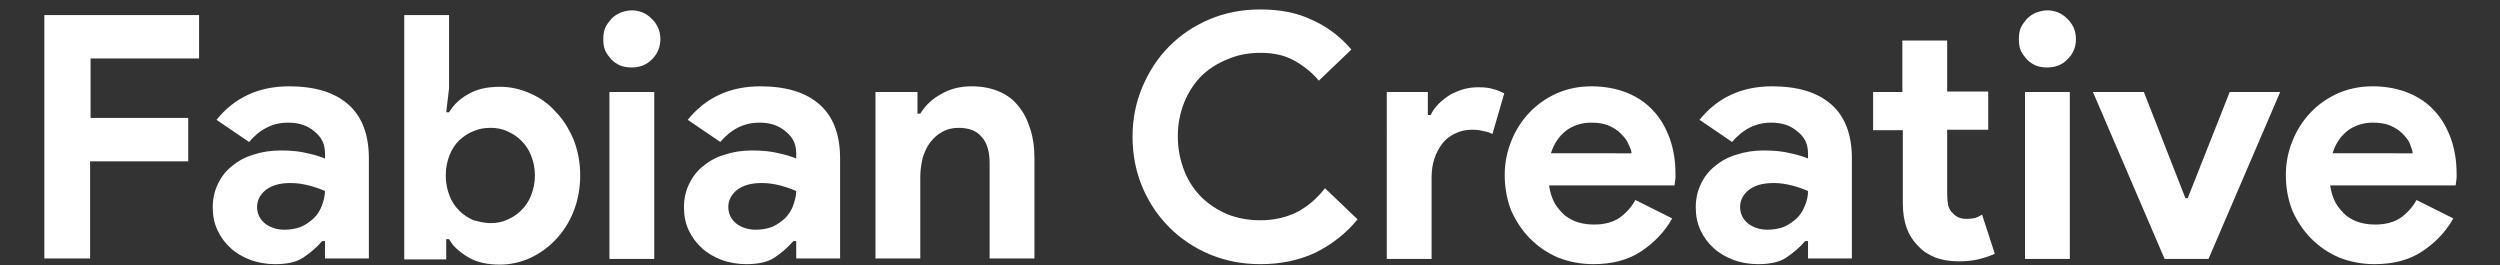 <?xml version="1.0" encoding="utf-8"?>
<!-- Generator: Adobe Illustrator 28.0.0, SVG Export Plug-In . SVG Version: 6.00 Build 0)  -->
<svg version="1.1" id="Capa_1" xmlns="http://www.w3.org/2000/svg" xmlns:xlink="http://www.w3.org/1999/xlink" x="0px" y="0px"
	 viewBox="0 0 530 56.2" style="enable-background:new 0 0 530 56.2;" xml:space="preserve">
<rect x="0" y="0" width="530" height="56.2" fill="#333333" stroke="none"/>
<style type="text/css">
	.st0{fill:#FFFFFF;}
</style>
<g>
	<path class="st0" d="M520.1,46.3c-1.6,2.9-3.9,5.2-6.6,7c-2.7,1.8-6.1,2.7-10.1,2.7c-2.7,0-5.2-0.5-7.5-1.4c-2.3-1-4.2-2.3-5.9-4
		c-1.7-1.7-3-3.7-4-5.9c-0.9-2.3-1.4-4.8-1.4-7.6c0-2.6,0.5-5,1.4-7.2c0.9-2.3,2.2-4.3,3.8-6c1.6-1.7,3.6-3.1,5.8-4.1
		c2.3-1,4.7-1.5,7.4-1.5c2.8,0,5.4,0.5,7.6,1.4c2.2,0.9,4.1,2.2,5.6,3.9c1.5,1.6,2.6,3.6,3.4,5.8c0.8,2.3,1.2,4.7,1.2,7.4
		c0,0.3,0,0.6,0,0.9c0,0.3-0.1,0.6-0.1,0.8c0,0.2-0.1,0.5-0.1,0.8h-26.6c0.2,1.4,0.6,2.7,1.2,3.8c0.6,1,1.4,1.9,2.2,2.6
		c0.9,0.7,1.9,1.2,3,1.5c1.1,0.3,2.1,0.4,3.2,0.4c2.2,0,3.9-0.5,5.3-1.4c1.4-1,2.6-2.3,3.4-3.8L520.1,46.3z M511.5,32.6
		c0-0.6-0.3-1.3-0.6-2.1c-0.3-0.8-0.9-1.5-1.6-2.2c-0.7-0.7-1.5-1.2-2.6-1.7c-1-0.4-2.2-0.6-3.7-0.6c-2,0-3.8,0.6-5.3,1.7
		c-1.5,1.2-2.6,2.8-3.2,4.8H511.5z"/>
	<path class="st0" d="M443.7,19.5h10.8l8.8,22.5h0.5l8.9-22.5h10.7l-15.2,35.4h-9.3L443.7,19.5z"/>
	<path class="st0" d="M434,14.3c-0.8,0-1.6-0.1-2.4-0.4c-0.7-0.3-1.4-0.8-1.9-1.3c-0.5-0.6-1-1.2-1.3-1.9c-0.3-0.7-0.4-1.5-0.4-2.4
		s0.1-1.7,0.4-2.4c0.3-0.7,0.8-1.3,1.3-1.9c0.6-0.6,1.2-1,1.9-1.3c0.8-0.3,1.6-0.5,2.4-0.5c1.7,0,3.1,0.6,4.3,1.8
		c1.2,1.2,1.8,2.6,1.8,4.3s-0.6,3.1-1.8,4.3C437.1,13.8,435.7,14.3,434,14.3z M429.3,54.8V19.5h9.5v35.4H429.3z"/>
	<path class="st0" d="M403.3,27.6h-6.2v-8.1h6.2V8.6h9.5v10.8h8.7v8.1h-8.7v13.7c0,0.8,0.1,1.6,0.2,2.3c0.2,0.7,0.5,1.3,1,1.7
		c0.7,0.8,1.6,1.2,2.9,1.2c0.8,0,1.5-0.1,1.9-0.2c0.5-0.2,0.9-0.4,1.4-0.7l2.7,8.3c-1.1,0.5-2.3,0.9-3.6,1.2
		c-1.3,0.3-2.6,0.4-4.2,0.4c-1.8,0-3.4-0.3-4.8-0.8c-1.4-0.6-2.6-1.3-3.5-2.3c-2.3-2.2-3.4-5.2-3.4-9.2V27.6z"/>
	<path class="st0" d="M383.3,51.1h-0.6c-1.1,1.3-2.5,2.5-4,3.5c-1.5,1-3.5,1.4-6,1.4c-1.8,0-3.6-0.3-5.2-0.9c-1.6-0.6-3-1.4-4.2-2.5
		c-1.2-1.1-2.1-2.3-2.8-3.8c-0.7-1.5-1-3.1-1-4.9c0-1.8,0.4-3.5,1.1-4.9c0.7-1.5,1.7-2.8,3-3.8c1.3-1.1,2.8-1.9,4.5-2.4
		c1.8-0.6,3.7-0.9,5.8-0.9c2.3,0,4.2,0.2,5.7,0.6c1.5,0.3,2.7,0.7,3.7,1.1v-1.1c0-1.9-0.7-3.4-2.2-4.6c-1.5-1.3-3.3-1.9-5.6-1.9
		c-3.3,0-6,1.4-8.3,4.1l-6.9-4.7c3.8-4.7,8.9-7.1,15.4-7.1c5.5,0,9.7,1.3,12.6,3.9c2.9,2.6,4.3,6.4,4.3,11.4v21.2h-9.3V51.1z
		 M383.3,40.5c-1.1-0.5-2.3-0.9-3.5-1.2c-1.2-0.3-2.4-0.5-3.8-0.5c-2.3,0-4,0.5-5.3,1.5c-1.2,1-1.8,2.2-1.8,3.6
		c0,1.4,0.6,2.6,1.7,3.5c1.2,0.9,2.6,1.3,4.1,1.3c1.3,0,2.4-0.2,3.5-0.6c1.1-0.5,1.9-1.1,2.7-1.8c0.8-0.8,1.3-1.6,1.7-2.6
		C383.1,42.6,383.3,41.5,383.3,40.5z"/>
	<path class="st0" d="M354.5,46.3c-1.6,2.9-3.9,5.2-6.6,7c-2.7,1.8-6.1,2.7-10.1,2.7c-2.7,0-5.2-0.5-7.5-1.4c-2.3-1-4.2-2.3-5.9-4
		c-1.7-1.7-3-3.7-4-5.9c-0.9-2.3-1.4-4.8-1.4-7.6c0-2.6,0.5-5,1.4-7.2c0.9-2.3,2.2-4.3,3.8-6c1.6-1.7,3.6-3.1,5.8-4.1
		c2.3-1,4.7-1.5,7.4-1.5c2.8,0,5.4,0.5,7.6,1.4c2.2,0.9,4.1,2.2,5.6,3.9c1.5,1.6,2.6,3.6,3.4,5.8c0.8,2.3,1.2,4.7,1.2,7.4
		c0,0.3,0,0.6,0,0.9c0,0.3-0.1,0.6-0.1,0.8c0,0.2-0.1,0.5-0.1,0.8h-26.6c0.2,1.4,0.6,2.7,1.2,3.8c0.6,1,1.4,1.9,2.2,2.6
		c0.9,0.7,1.9,1.2,3,1.5c1.1,0.3,2.1,0.4,3.2,0.4c2.2,0,3.9-0.5,5.3-1.4c1.4-1,2.6-2.3,3.4-3.8L354.5,46.3z M345.9,32.6
		c0-0.6-0.3-1.3-0.7-2.1c-0.3-0.8-0.9-1.5-1.6-2.2c-0.7-0.7-1.5-1.2-2.6-1.7c-1-0.4-2.2-0.6-3.7-0.6c-2,0-3.8,0.6-5.3,1.7
		c-1.5,1.2-2.6,2.8-3.2,4.8H345.9z"/>
	<path class="st0" d="M293.8,19.5h8.9v4.9h0.6c0.4-0.9,1-1.7,1.7-2.4c0.7-0.7,1.5-1.3,2.4-1.9c0.9-0.5,1.9-0.9,2.9-1.2
		c1.1-0.3,2.1-0.4,3.1-0.4c1.3,0,2.3,0.1,3.2,0.4c0.9,0.2,1.7,0.6,2.3,0.9l-2.5,8.6c-0.6-0.3-1.2-0.5-1.9-0.6
		c-0.7-0.2-1.5-0.3-2.5-0.3c-1.3,0-2.5,0.3-3.5,0.8c-1.1,0.5-2,1.2-2.7,2.1c-0.7,0.9-1.3,2-1.7,3.2c-0.4,1.2-0.6,2.5-0.6,4v17.3
		h-9.5V19.5z"/>
	<path class="st0" d="M287.8,46.5c-2.5,3.1-5.6,5.4-9,7.1c-3.5,1.6-7.3,2.4-11.6,2.4c-3.9,0-7.4-0.7-10.8-2.1
		c-3.3-1.4-6.1-3.3-8.5-5.7c-2.4-2.4-4.3-5.2-5.7-8.5c-1.4-3.3-2.1-6.9-2.1-10.7c0-3.8,0.7-7.3,2.1-10.6c1.4-3.3,3.3-6.2,5.7-8.6
		c2.4-2.4,5.2-4.3,8.5-5.7c3.3-1.4,6.9-2.1,10.8-2.1c4.1,0,7.8,0.7,10.9,2.2c3.2,1.4,6,3.5,8.4,6.3l-6.9,6.6
		c-1.5-1.8-3.3-3.2-5.3-4.3c-2-1.1-4.3-1.6-7.1-1.6c-2.4,0-4.7,0.4-6.8,1.3c-2.1,0.8-4,2-5.6,3.5c-1.5,1.5-2.8,3.4-3.7,5.6
		c-0.9,2.2-1.4,4.6-1.4,7.3s0.5,5.1,1.4,7.4c0.9,2.2,2.1,4,3.7,5.6c1.6,1.5,3.4,2.7,5.6,3.6c2.1,0.8,4.4,1.2,6.8,1.2
		c2.9,0,5.4-0.6,7.7-1.7c2.3-1.2,4.3-2.9,6-5.1L287.8,46.5z"/>
	<path class="st0" d="M194.5,24.1h0.6c1.1-1.8,2.6-3.2,4.5-4.2c1.9-1.1,4-1.6,6.4-1.6c2.2,0,4.2,0.4,5.8,1.1
		c1.7,0.7,3.1,1.8,4.1,3.1c1.1,1.3,1.9,2.9,2.5,4.8c0.6,1.8,0.9,3.9,0.9,6.1v21.4h-9.5V34.6c0-2.6-0.6-4.4-1.7-5.6
		c-1.1-1.3-2.7-1.9-4.9-1.9c-1.3,0-2.5,0.3-3.5,0.9c-1,0.5-1.8,1.3-2.5,2.2c-0.7,0.9-1.2,2-1.6,3.3c-0.3,1.3-0.5,2.6-0.5,4v17.3
		h-9.5V19.5h8.9V24.1z"/>
	<path class="st0" d="M168.8,51.1h-0.6c-1.1,1.3-2.5,2.5-4,3.5c-1.5,1-3.5,1.4-6,1.4c-1.8,0-3.6-0.3-5.2-0.9c-1.6-0.6-3-1.4-4.2-2.5
		c-1.2-1.1-2.1-2.3-2.8-3.8c-0.7-1.5-1-3.1-1-4.9c0-1.8,0.4-3.5,1.1-4.9c0.7-1.5,1.7-2.8,3-3.8c1.3-1.1,2.8-1.9,4.5-2.4
		c1.8-0.6,3.7-0.9,5.8-0.9c2.3,0,4.2,0.2,5.7,0.6c1.5,0.3,2.7,0.7,3.7,1.1v-1.1c0-1.9-0.7-3.4-2.2-4.6c-1.5-1.3-3.3-1.9-5.6-1.9
		c-3.3,0-6,1.4-8.3,4.1l-6.9-4.7c3.8-4.7,8.9-7.1,15.4-7.1c5.5,0,9.7,1.3,12.6,3.9c2.9,2.6,4.3,6.4,4.3,11.4v21.2h-9.3V51.1z
		 M168.8,40.5c-1.1-0.5-2.3-0.9-3.5-1.2c-1.2-0.3-2.4-0.5-3.8-0.5c-2.3,0-4,0.5-5.3,1.5c-1.2,1-1.8,2.2-1.8,3.6
		c0,1.4,0.6,2.6,1.7,3.5c1.2,0.9,2.6,1.3,4.1,1.3c1.3,0,2.4-0.2,3.5-0.6c1.1-0.5,1.9-1.1,2.7-1.8c0.8-0.8,1.3-1.6,1.7-2.6
		C168.5,42.6,168.8,41.5,168.8,40.5z"/>
	<path class="st0" d="M133.9,14.3c-0.8,0-1.6-0.1-2.4-0.4c-0.7-0.3-1.4-0.8-1.9-1.3c-0.5-0.6-1-1.2-1.3-1.9
		c-0.3-0.7-0.4-1.5-0.4-2.4s0.1-1.7,0.4-2.4c0.3-0.7,0.8-1.3,1.3-1.9c0.6-0.6,1.2-1,1.9-1.3c0.8-0.3,1.6-0.5,2.4-0.5
		c1.7,0,3.1,0.6,4.3,1.8c1.2,1.2,1.8,2.6,1.8,4.3s-0.6,3.1-1.8,4.3C137,13.8,135.6,14.3,133.9,14.3z M129.2,54.8V19.5h9.5v35.4
		H129.2z"/>
	<path class="st0" d="M85.7,3.2h9.5v15.5l-0.6,5.1h0.6c0.9-1.5,2.2-2.8,4-3.8c1.8-1.1,4.1-1.6,6.8-1.6c2.3,0,4.4,0.5,6.4,1.4
		c2.1,0.9,3.9,2.2,5.4,3.9c1.6,1.6,2.8,3.6,3.8,5.9c0.9,2.3,1.4,4.8,1.4,7.6s-0.5,5.3-1.4,7.6c-0.9,2.3-2.2,4.3-3.8,6
		c-1.5,1.6-3.3,2.9-5.4,3.9c-2,0.9-4.2,1.4-6.4,1.4c-2.7,0-5-0.5-6.8-1.6c-1.8-1.1-3.2-2.3-4-3.8h-0.6v4.3h-8.9V3.2z M104,47.3
		c1.3,0,2.4-0.2,3.5-0.7c1.2-0.5,2.2-1.2,3-2c0.9-0.9,1.6-1.9,2.1-3.2c0.5-1.3,0.8-2.6,0.8-4.2s-0.3-2.9-0.8-4.2
		c-0.5-1.3-1.2-2.3-2.1-3.2c-0.9-0.9-1.9-1.5-3-2c-1.1-0.5-2.3-0.7-3.5-0.7c-1.3,0-2.5,0.2-3.6,0.7c-1.1,0.4-2.1,1.1-3,1.9
		c-0.9,0.9-1.6,1.9-2.1,3.2c-0.5,1.3-0.8,2.7-0.8,4.3c0,1.6,0.3,3,0.8,4.3c0.5,1.3,1.2,2.3,2.1,3.2c0.9,0.9,1.9,1.5,3,2
		C101.6,47,102.8,47.3,104,47.3z"/>
	<path class="st0" d="M68.9,51.1h-0.6c-1.1,1.3-2.5,2.5-4,3.5c-1.5,1-3.5,1.4-6,1.4c-1.8,0-3.6-0.3-5.2-0.9c-1.6-0.6-3-1.4-4.2-2.5
		c-1.2-1.1-2.1-2.3-2.8-3.8c-0.7-1.5-1-3.1-1-4.9c0-1.8,0.4-3.5,1.1-4.9c0.7-1.5,1.7-2.8,3-3.8c1.3-1.1,2.8-1.9,4.5-2.4
		c1.8-0.6,3.7-0.9,5.8-0.9c2.3,0,4.2,0.2,5.7,0.6c1.5,0.3,2.7,0.7,3.7,1.1v-1.1c0-1.9-0.7-3.4-2.2-4.6c-1.5-1.3-3.3-1.9-5.6-1.9
		c-3.3,0-6,1.4-8.3,4.1l-6.9-4.7c3.8-4.7,8.9-7.1,15.4-7.1c5.5,0,9.7,1.3,12.6,3.9c2.9,2.6,4.3,6.4,4.3,11.4v21.2h-9.3V51.1z
		 M68.9,40.5c-1.1-0.5-2.3-0.9-3.5-1.2c-1.2-0.3-2.4-0.5-3.8-0.5c-2.3,0-4,0.5-5.3,1.5c-1.2,1-1.8,2.2-1.8,3.6
		c0,1.4,0.6,2.6,1.7,3.5c1.2,0.9,2.6,1.3,4.1,1.3c1.3,0,2.4-0.2,3.5-0.6c1.1-0.5,1.9-1.1,2.7-1.8c0.8-0.8,1.3-1.6,1.7-2.6
		C68.6,42.6,68.9,41.5,68.9,40.5z"/>
	<path class="st0" d="M9.4,3.2h32.8v9.2h-23V25h20.7v9.2H19.1v20.6H9.4V3.2z"/>
</g>
</svg>
